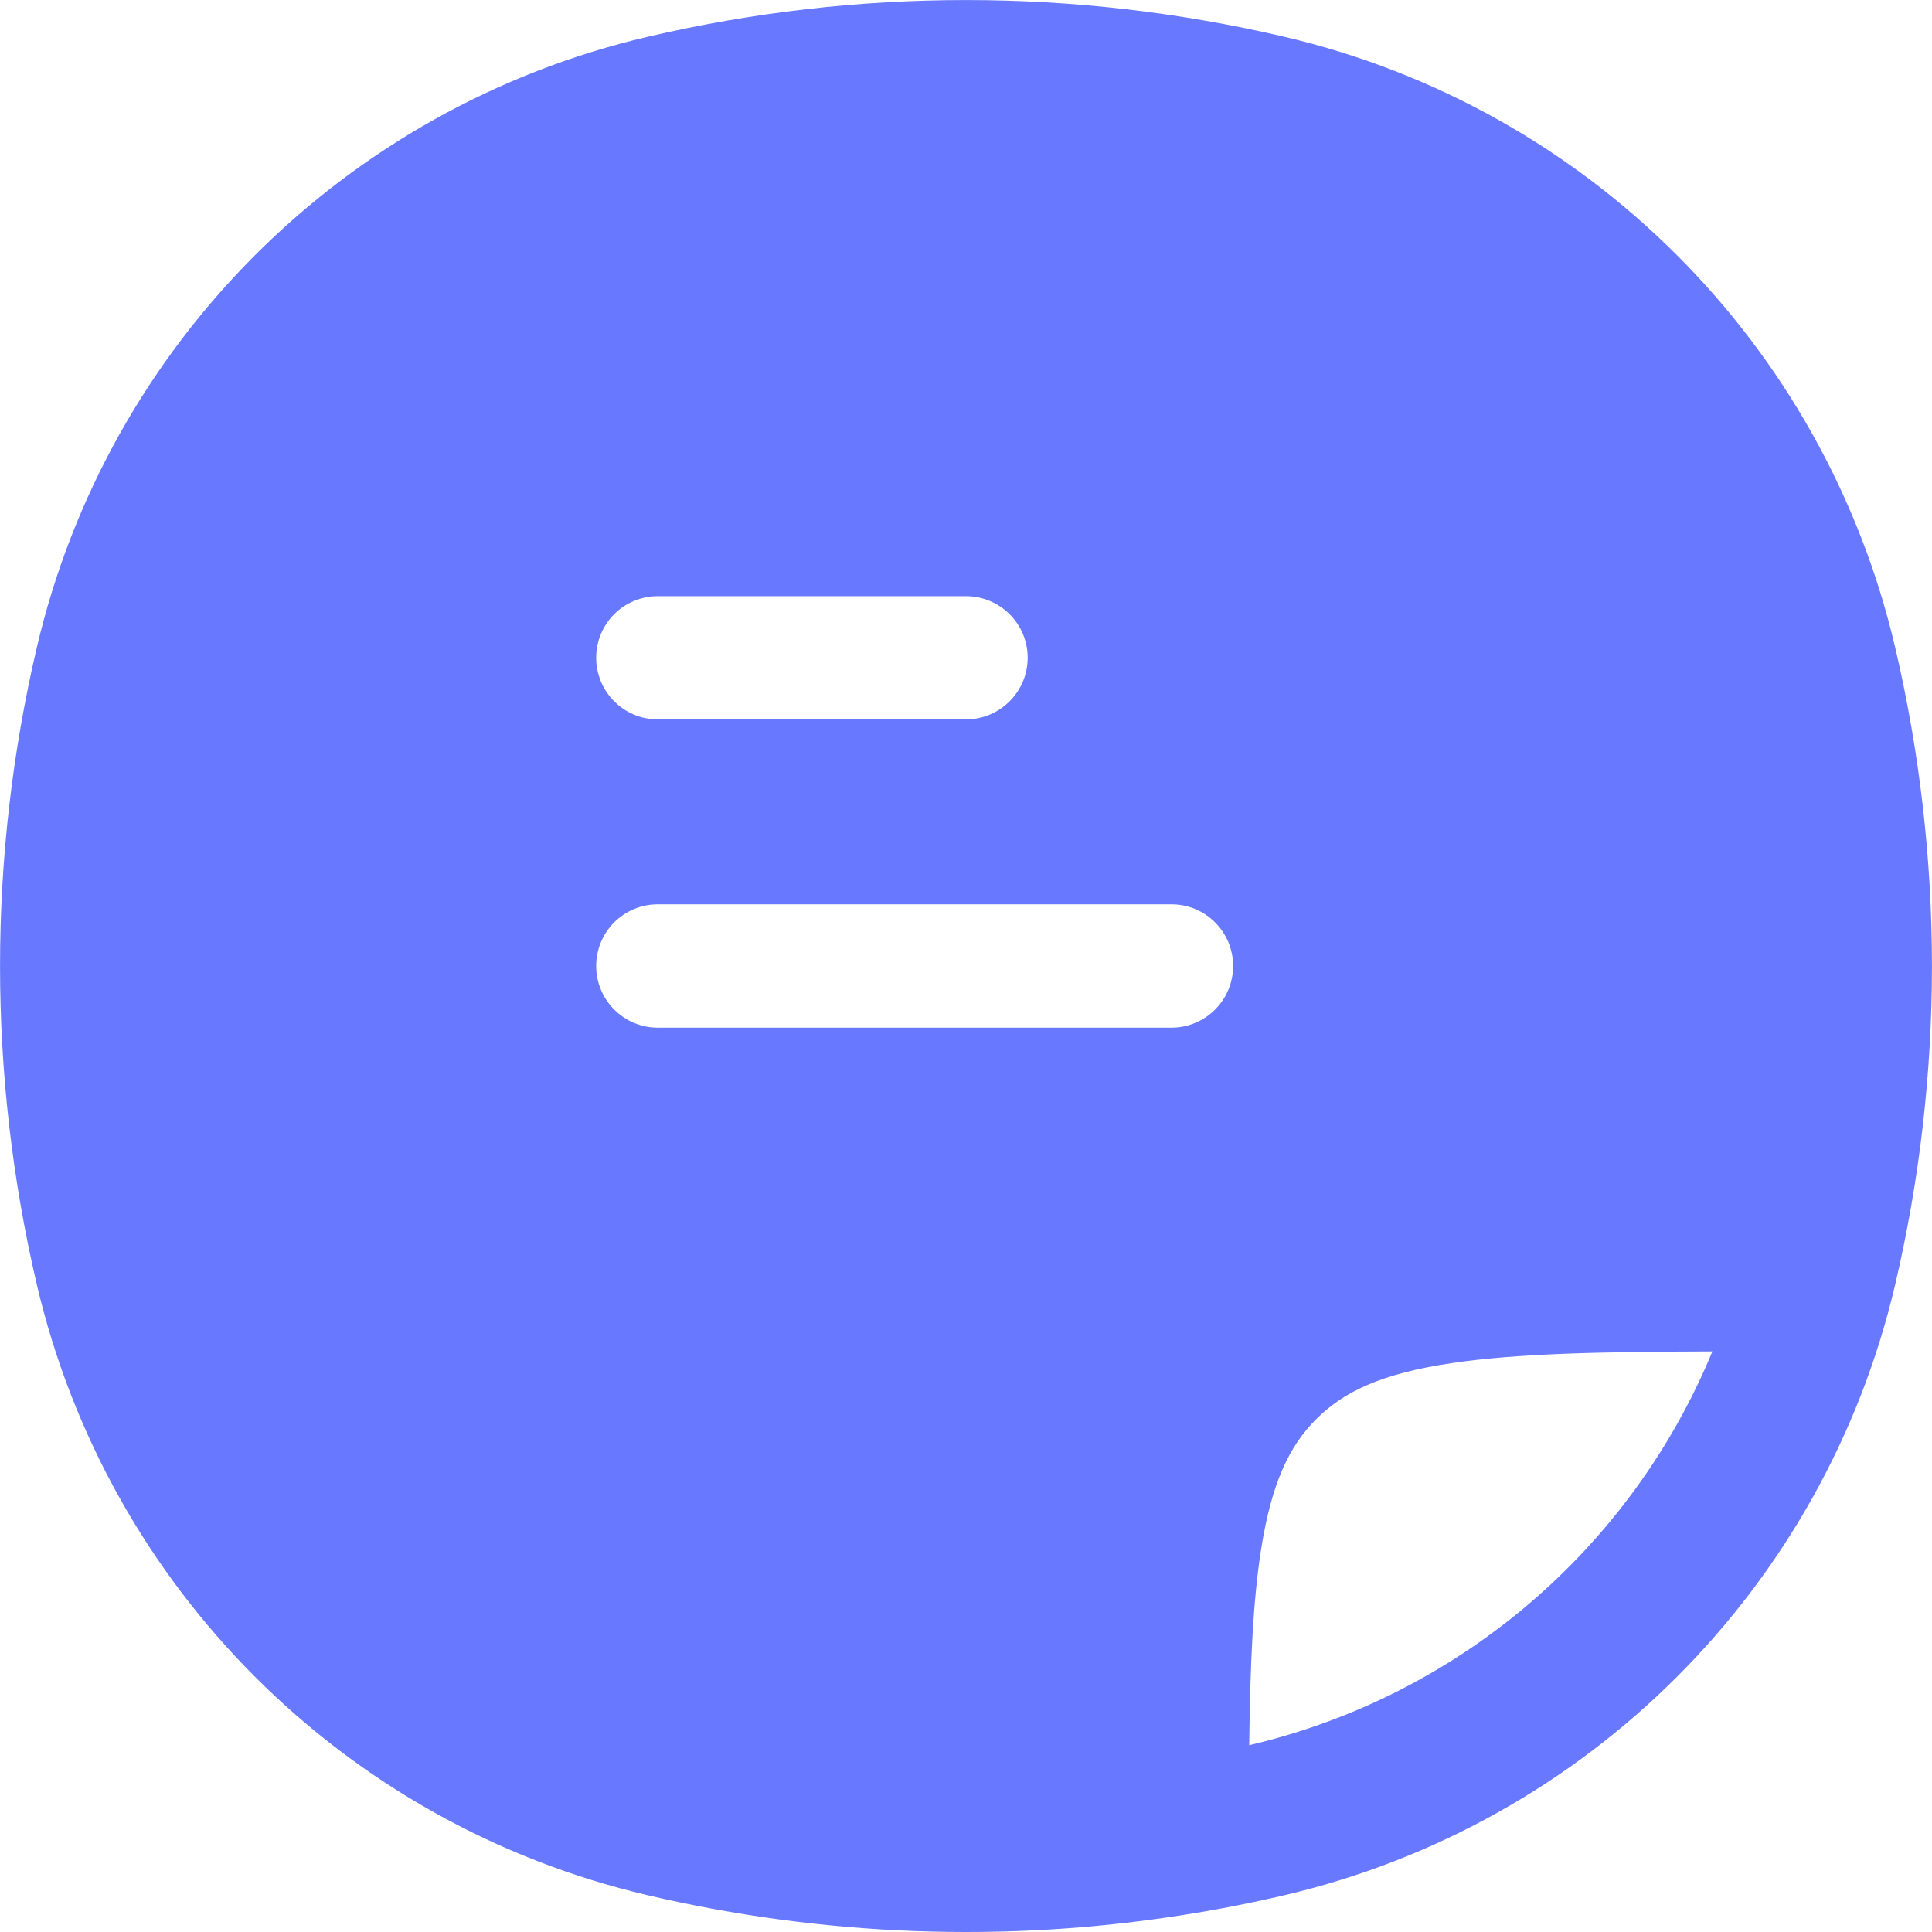 <svg width="12" height="12" viewBox="0 0 12 12" fill="none" xmlns="http://www.w3.org/2000/svg">
<path fill-rule="evenodd" clip-rule="evenodd" d="M9.015 8.467C9.415 8.407 9.929 8.396 10.636 8.394C10.133 9.612 9.07 10.532 7.762 10.839L7.759 10.84C7.765 10.331 7.783 9.94 7.833 9.623C7.898 9.209 8.009 8.98 8.176 8.814C8.346 8.644 8.582 8.531 9.015 8.467ZM7.98 0.229C6.678 -0.076 5.322 -0.076 4.02 0.229C2.139 0.67 0.67 2.139 0.229 4.02C-0.076 5.322 -0.076 6.678 0.229 7.98C0.67 9.861 2.139 11.33 4.02 11.771C5.114 12.027 6.245 12.069 7.351 11.894C7.562 11.861 7.772 11.82 7.98 11.771C9.861 11.33 11.33 9.861 11.771 7.98C12.076 6.678 12.076 5.322 11.771 4.02C11.33 2.139 9.861 0.67 7.98 0.229ZM3.703 4.085C3.703 3.874 3.874 3.703 4.085 3.703H6C6.211 3.703 6.383 3.874 6.383 4.085C6.383 4.297 6.211 4.468 6 4.468H4.085C3.874 4.468 3.703 4.297 3.703 4.085ZM3.703 6C3.703 5.788 3.874 5.617 4.085 5.617H7.276C7.488 5.617 7.659 5.788 7.659 6C7.659 6.211 7.488 6.383 7.276 6.383H4.085C3.874 6.383 3.703 6.211 3.703 6Z" fill="#6879FF"/>
</svg>
